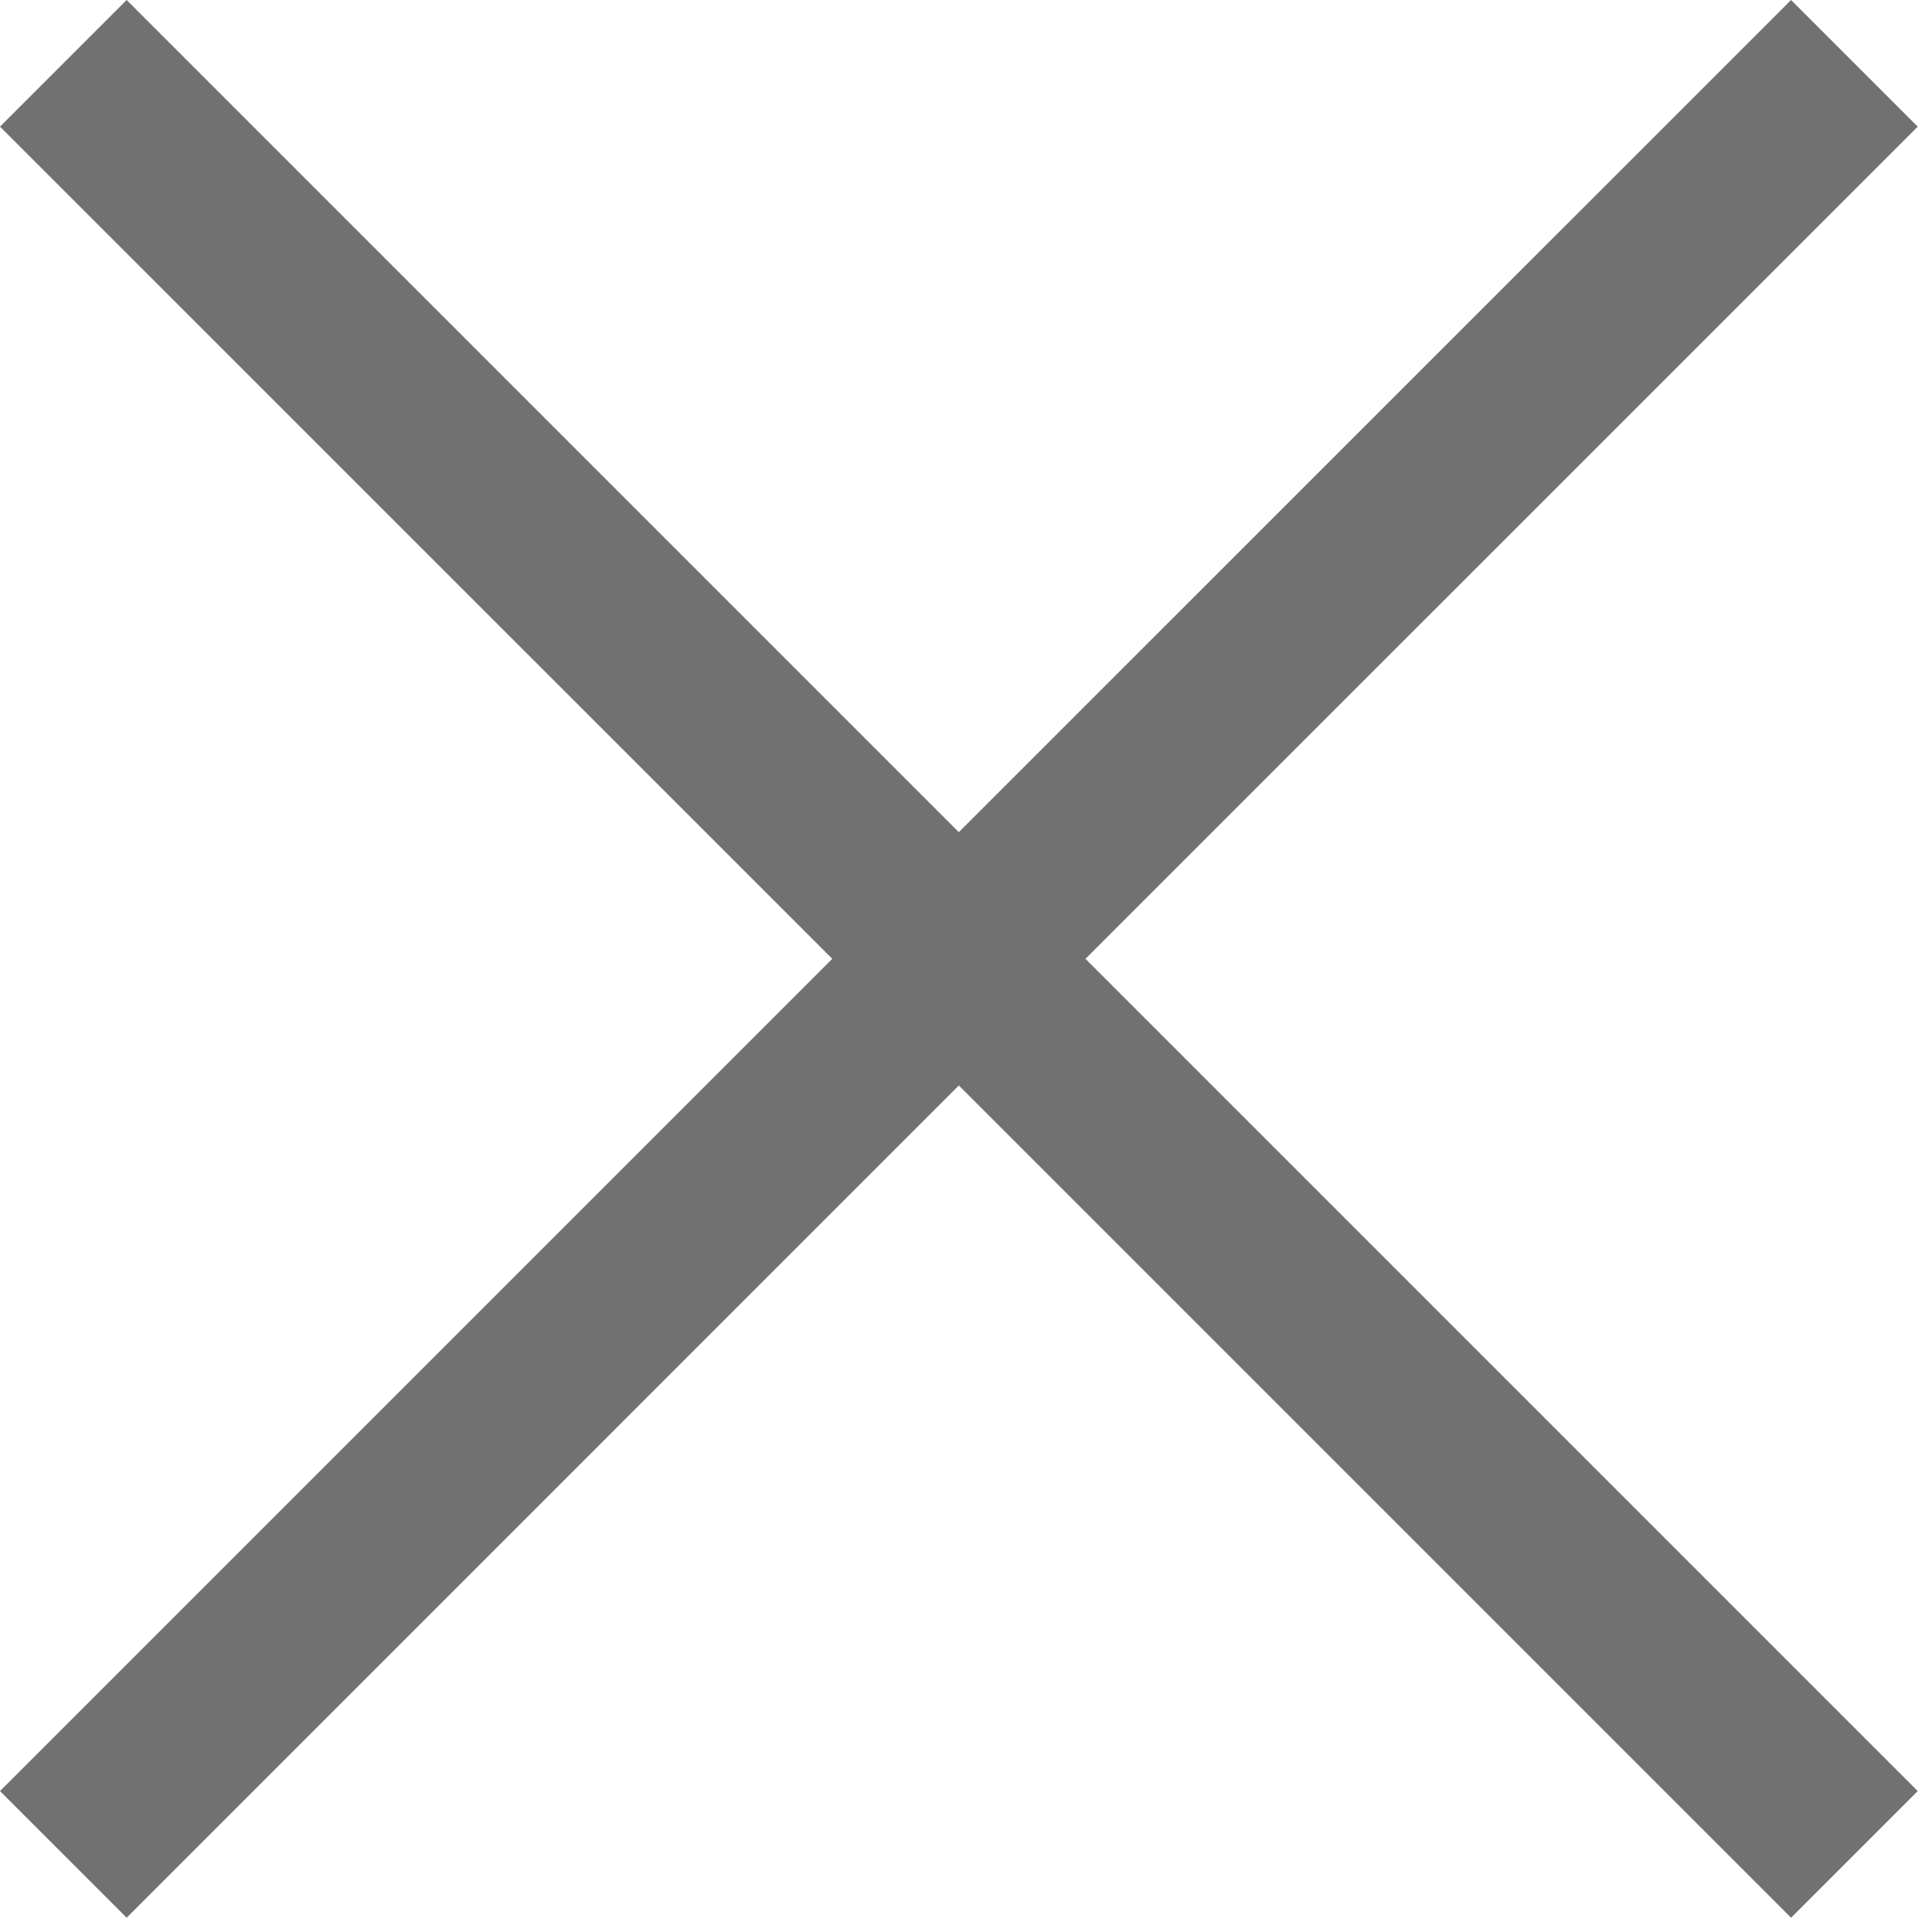 <svg width="18" height="18" viewBox="0 0 18 18" fill="none" xmlns="http://www.w3.org/2000/svg">
<path d="M17.867 1.18L16.687 0L8.933 7.753L1.18 0L0 1.18L7.754 8.933L0 16.687L1.18 17.867L8.933 10.113L16.687 17.867L17.867 16.687L10.113 8.933L17.867 1.18Z" fill="#717171"/>
</svg>
